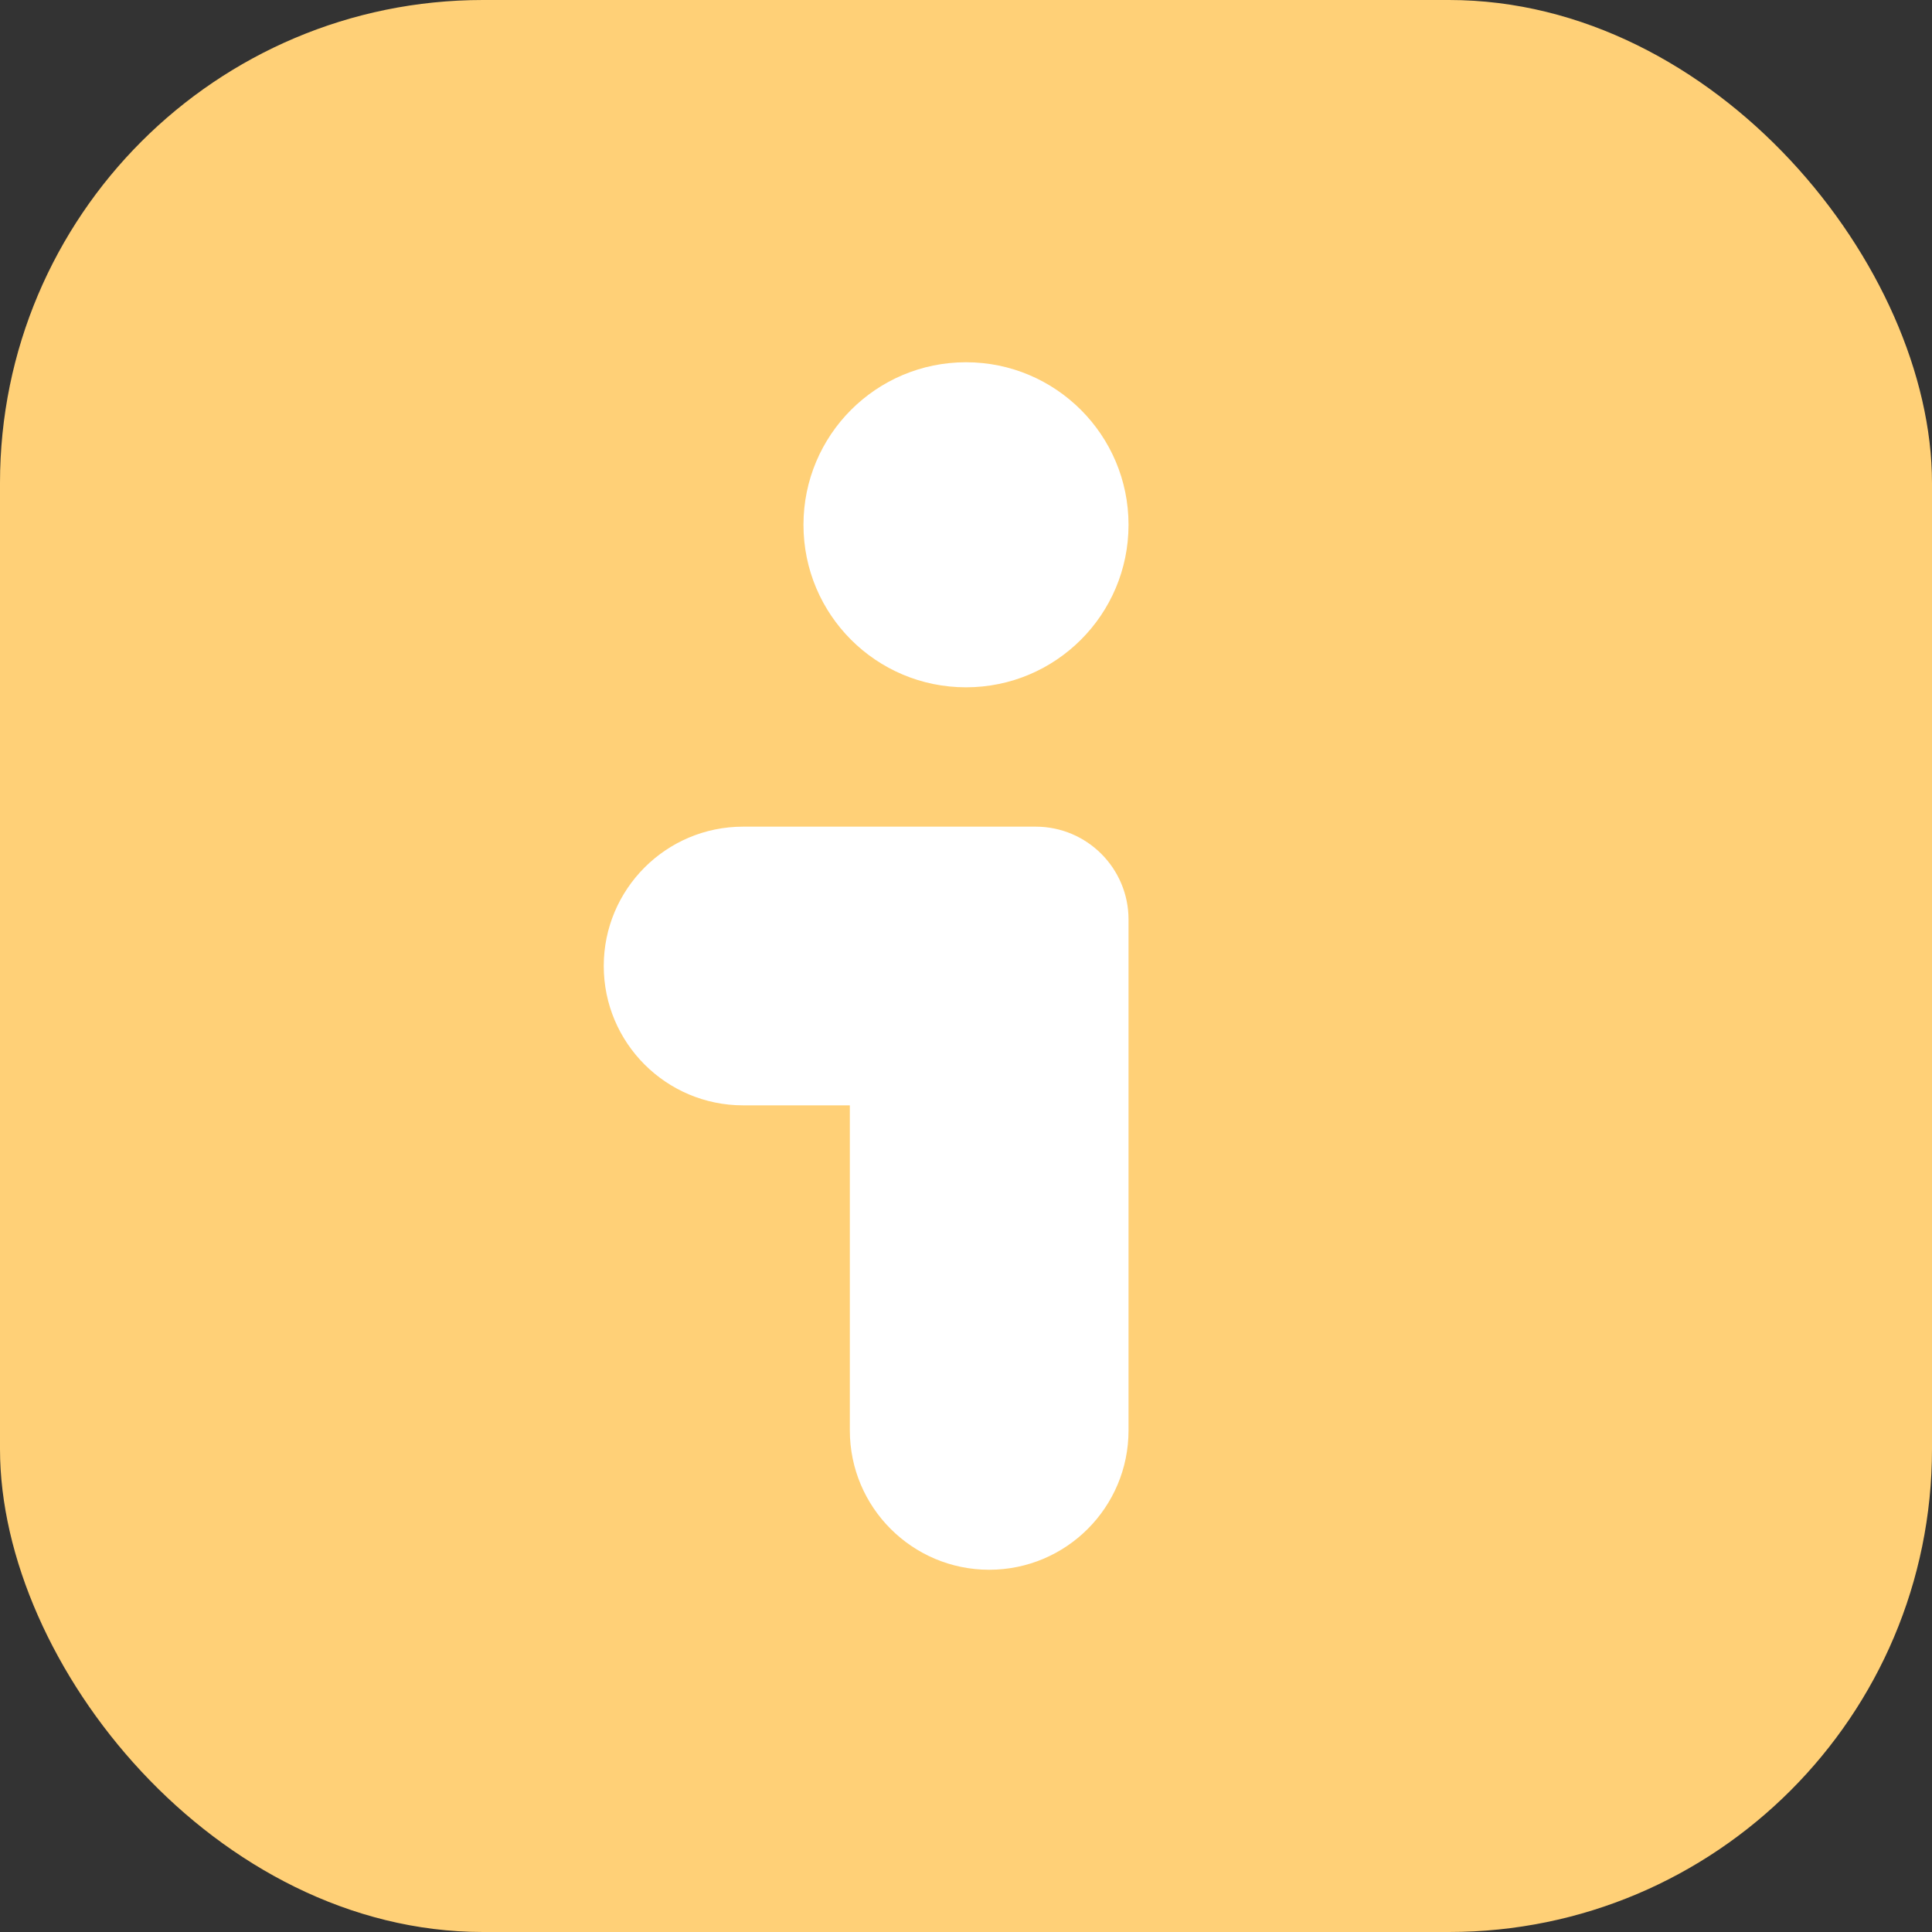 <svg width="16" height="16" viewBox="0 0 16 16" fill="none" xmlns="http://www.w3.org/2000/svg">
<rect x="0" y="0" width="16" height="16" fill="#333333" stroke="none"/>
<rect width="16" height="16" rx="4" fill="#FFD077"/>
<path d="M8 5.692C8.743 5.692 9.346 5.09 9.346 4.346C9.346 3.603 8.743 3 8 3C7.256 3 6.654 3.603 6.654 4.346C6.654 5.09 7.256 5.692 8 5.692Z" fill="white"/>
<path d="M5 8C5 7.363 5.517 6.846 6.154 6.846H8.577C9.002 6.846 9.346 7.191 9.346 7.615V11.846C9.346 12.483 8.83 13 8.192 13C7.555 13 7.038 12.483 7.038 11.846V9.154H6.154C5.517 9.154 5 8.637 5 8Z" fill="white"/>
</svg>
